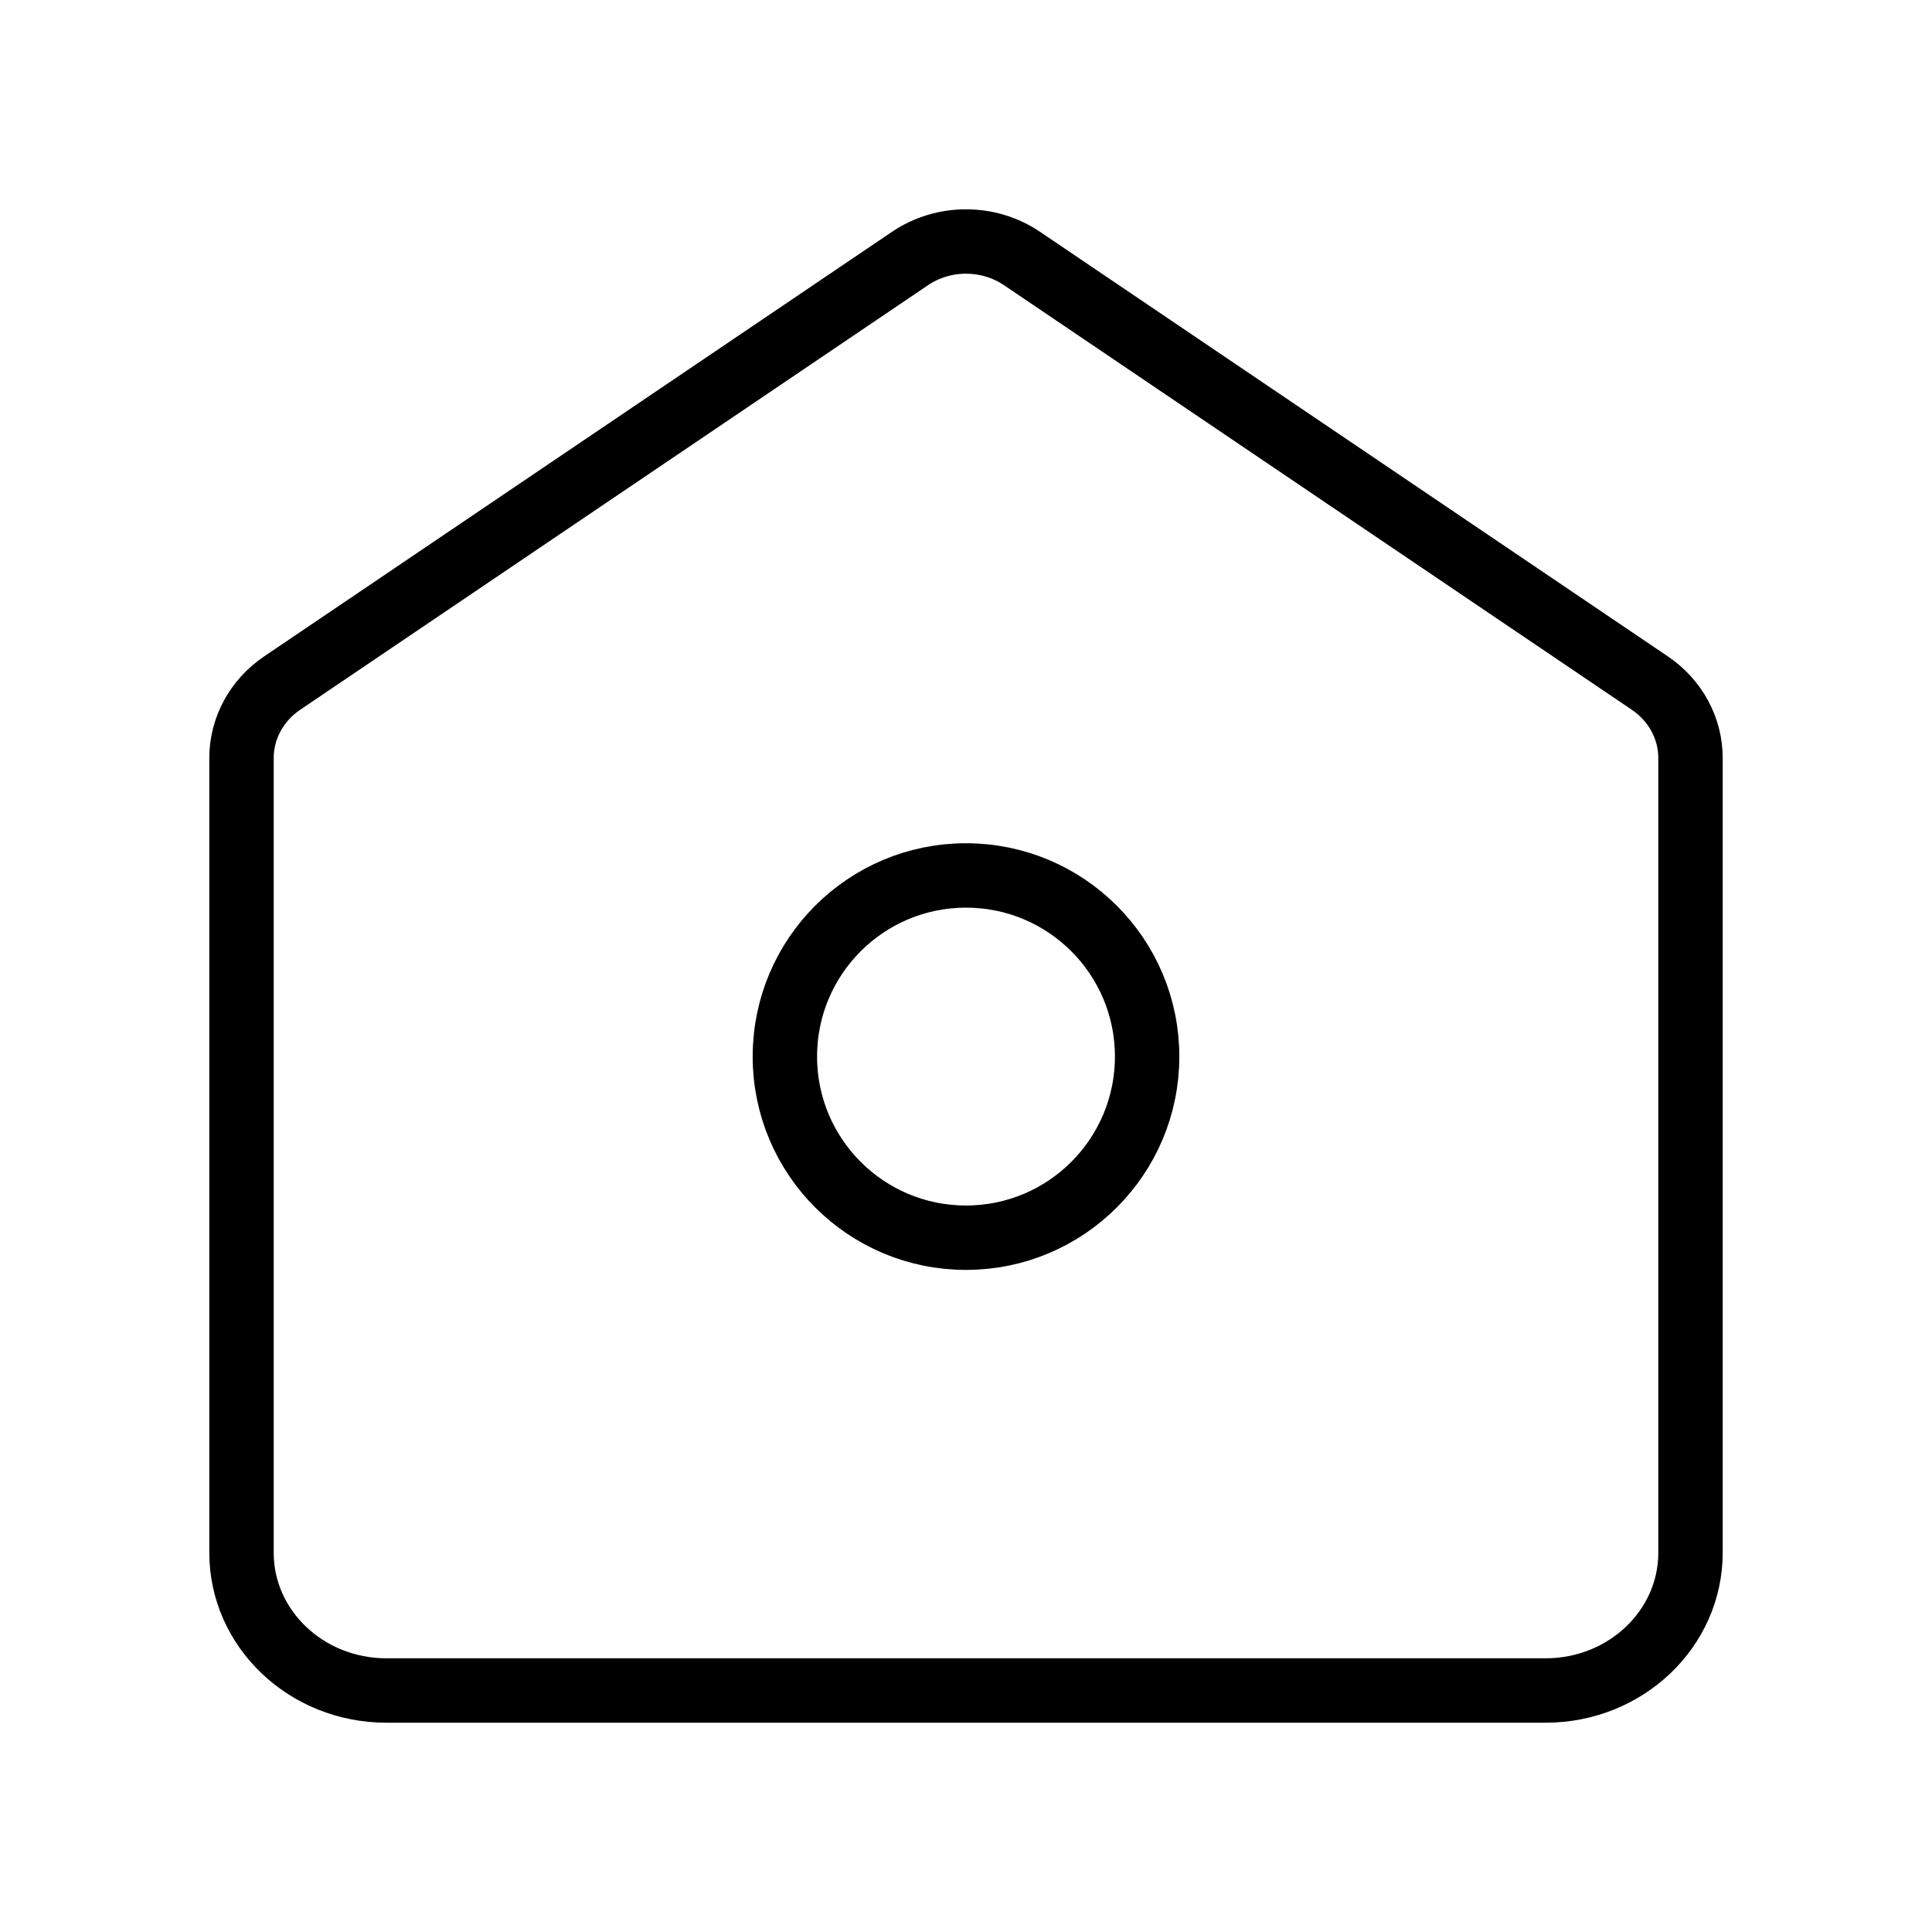 <svg width="60" height="60" viewBox="0 0 60 60" fill="none" xmlns="http://www.w3.org/2000/svg">
<path d="M7.5 23.54C7.5 22.617 7.97 21.75 8.761 21.215L28.261 8.028C29.302 7.324 30.698 7.324 31.739 8.028L51.239 21.215C52.03 21.75 52.5 22.617 52.5 23.54V48.221C52.5 50.584 50.485 52.5 48 52.5H12C9.515 52.5 7.5 50.584 7.5 48.221V23.54Z" stroke="black" stroke-width="2"/>
<path d="M35.625 32.812C35.625 35.919 33.107 38.438 30 38.438C26.893 38.438 24.375 35.919 24.375 32.812C24.375 29.706 26.893 27.188 30 27.188C33.107 27.188 35.625 29.706 35.625 32.812Z" stroke="black" stroke-width="2"/>
</svg>
